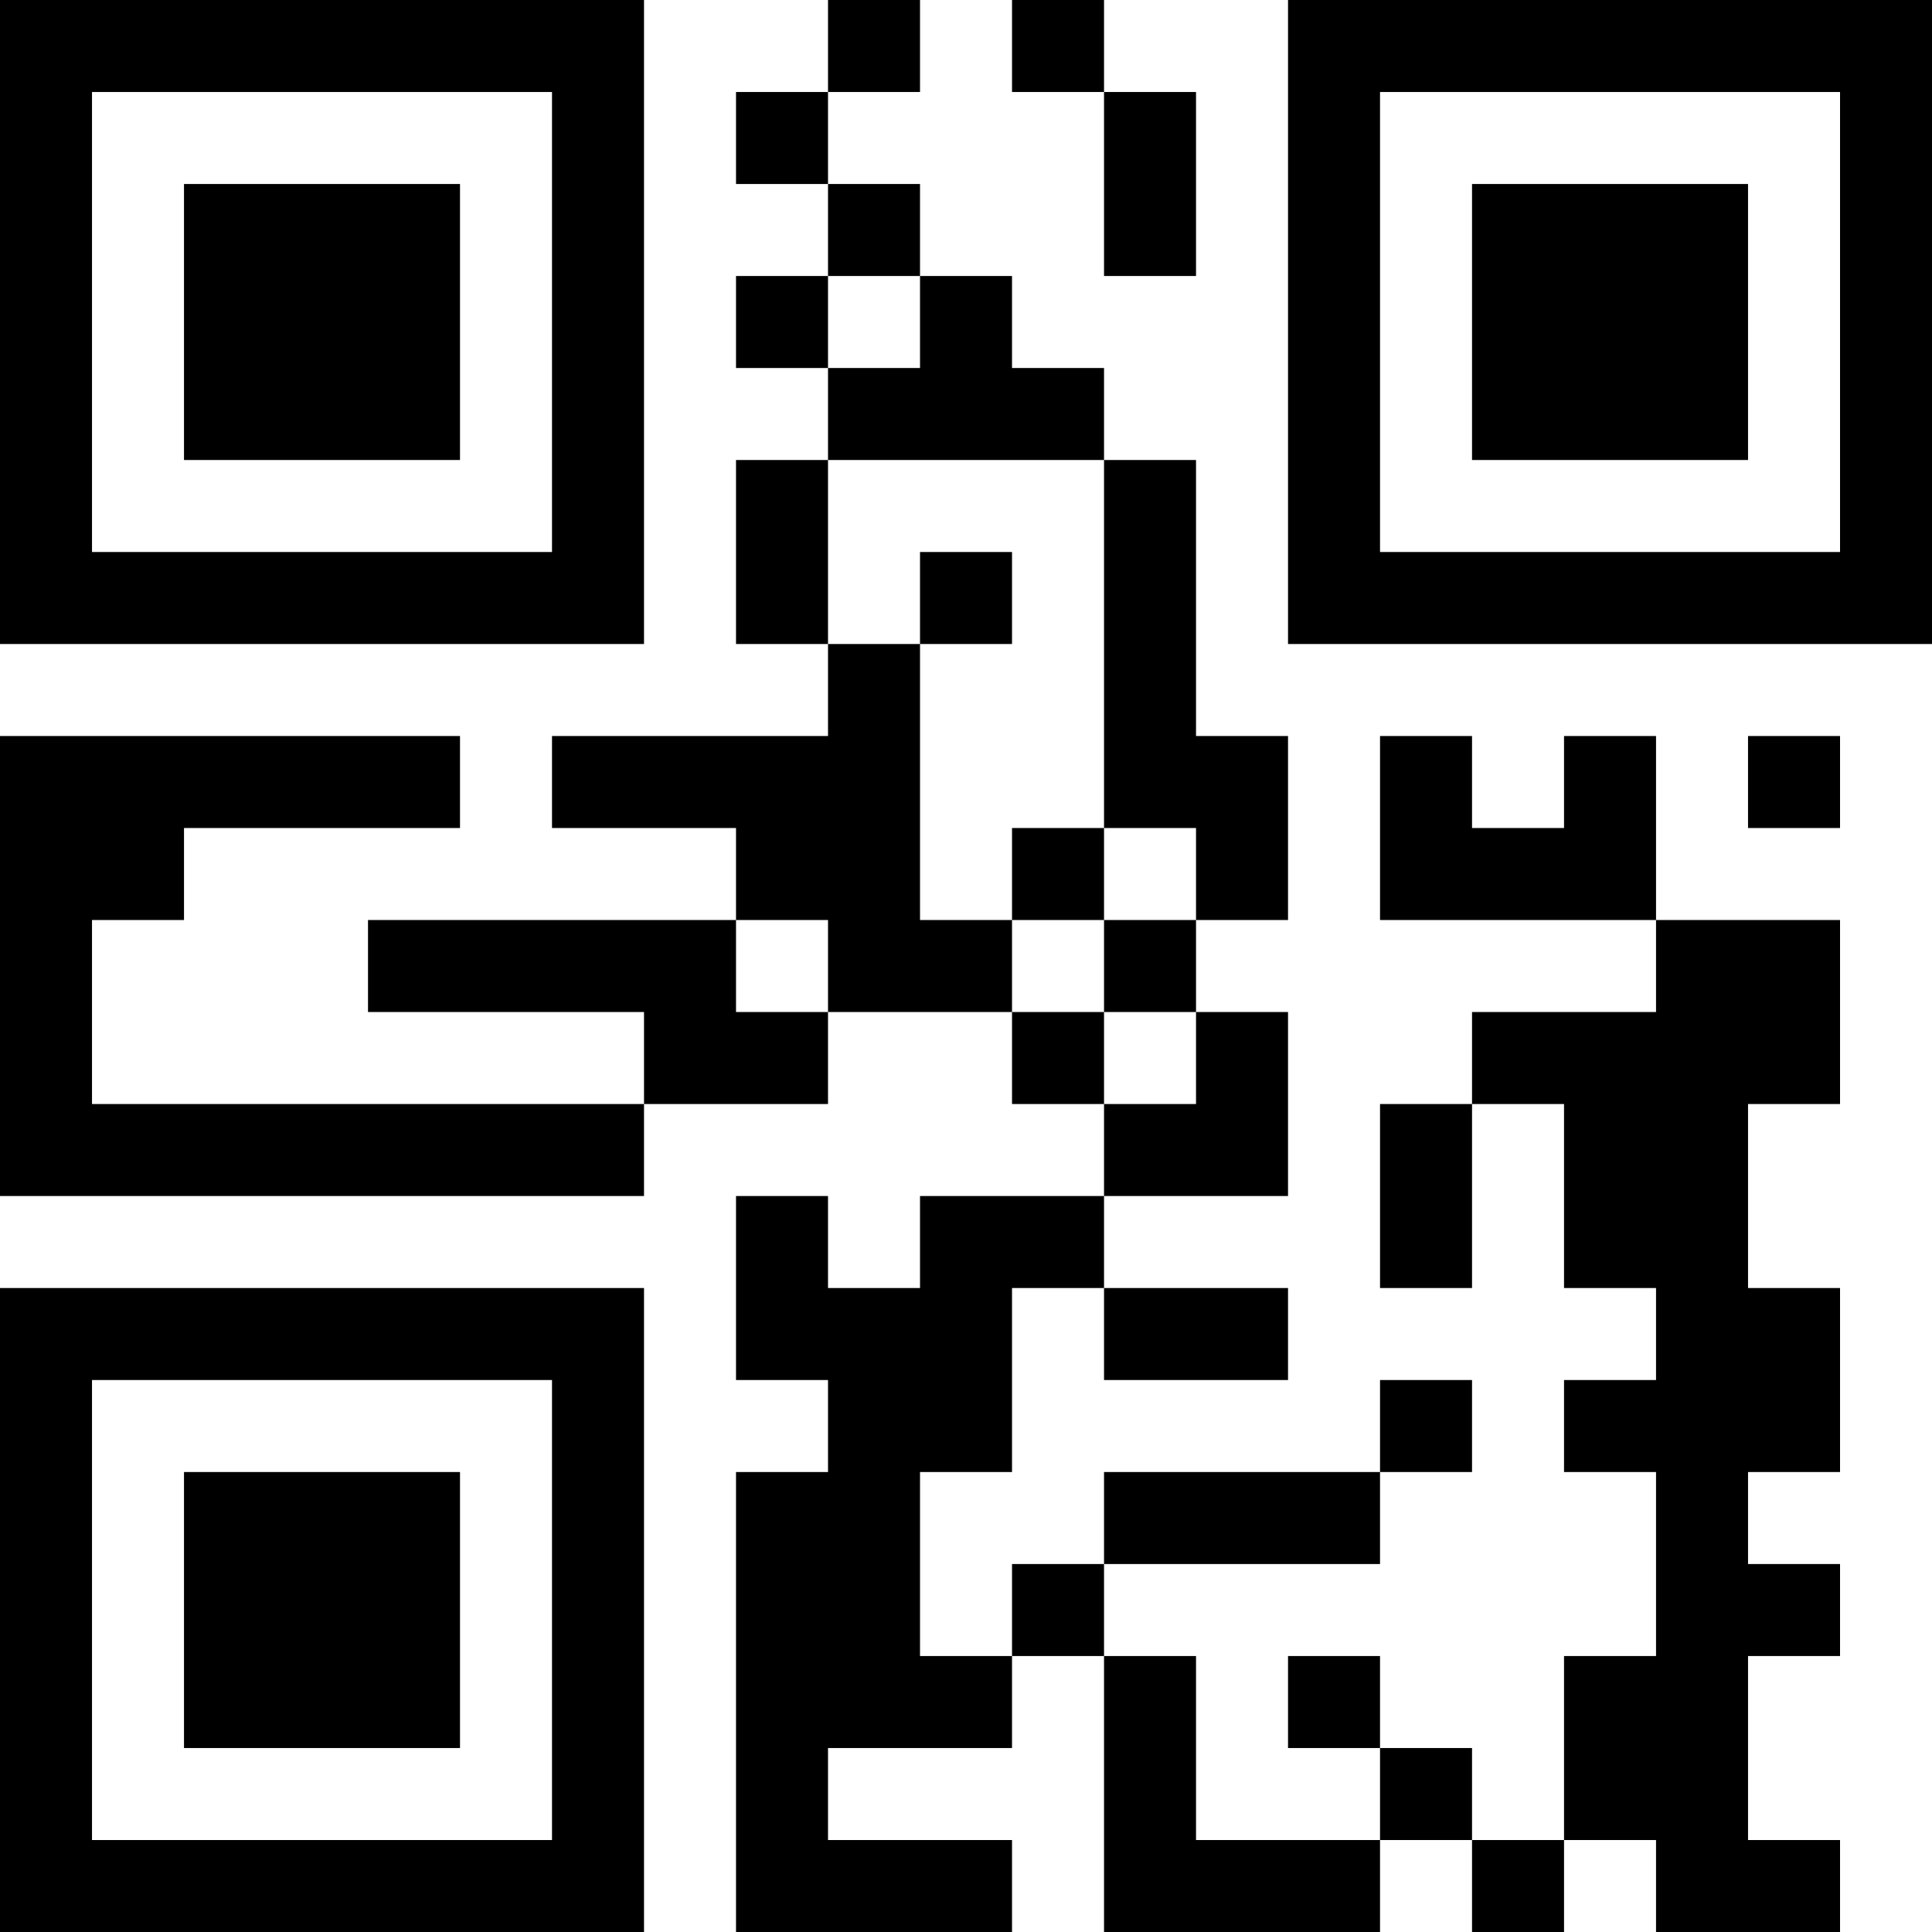 <?xml version="1.0" encoding="UTF-8"?>
<svg xmlns="http://www.w3.org/2000/svg" version="1.1" width="200" height="200" viewBox="0 0 200 200"><rect x="0" y="0" width="200" height="200" fill="#ffffff"/><g transform="scale(9.524)"><g transform="translate(0,0)"><path fill-rule="evenodd" d="M9 0L9 1L8 1L8 2L9 2L9 3L8 3L8 4L9 4L9 5L8 5L8 7L9 7L9 8L6 8L6 9L8 9L8 10L4 10L4 11L7 11L7 12L1 12L1 10L2 10L2 9L5 9L5 8L0 8L0 13L7 13L7 12L9 12L9 11L11 11L11 12L12 12L12 13L10 13L10 14L9 14L9 13L8 13L8 15L9 15L9 16L8 16L8 21L11 21L11 20L9 20L9 19L11 19L11 18L12 18L12 21L15 21L15 20L16 20L16 21L17 21L17 20L18 20L18 21L20 21L20 20L19 20L19 18L20 18L20 17L19 17L19 16L20 16L20 14L19 14L19 12L20 12L20 10L18 10L18 8L17 8L17 9L16 9L16 8L15 8L15 10L18 10L18 11L16 11L16 12L15 12L15 14L16 14L16 12L17 12L17 14L18 14L18 15L17 15L17 16L18 16L18 18L17 18L17 20L16 20L16 19L15 19L15 18L14 18L14 19L15 19L15 20L13 20L13 18L12 18L12 17L15 17L15 16L16 16L16 15L15 15L15 16L12 16L12 17L11 17L11 18L10 18L10 16L11 16L11 14L12 14L12 15L14 15L14 14L12 14L12 13L14 13L14 11L13 11L13 10L14 10L14 8L13 8L13 5L12 5L12 4L11 4L11 3L10 3L10 2L9 2L9 1L10 1L10 0ZM11 0L11 1L12 1L12 3L13 3L13 1L12 1L12 0ZM9 3L9 4L10 4L10 3ZM9 5L9 7L10 7L10 10L11 10L11 11L12 11L12 12L13 12L13 11L12 11L12 10L13 10L13 9L12 9L12 5ZM10 6L10 7L11 7L11 6ZM19 8L19 9L20 9L20 8ZM11 9L11 10L12 10L12 9ZM8 10L8 11L9 11L9 10ZM0 0L0 7L7 7L7 0ZM1 1L1 6L6 6L6 1ZM2 2L2 5L5 5L5 2ZM14 0L14 7L21 7L21 0ZM15 1L15 6L20 6L20 1ZM16 2L16 5L19 5L19 2ZM0 14L0 21L7 21L7 14ZM1 15L1 20L6 20L6 15ZM2 16L2 19L5 19L5 16Z" fill="#000000"/></g></g></svg>
